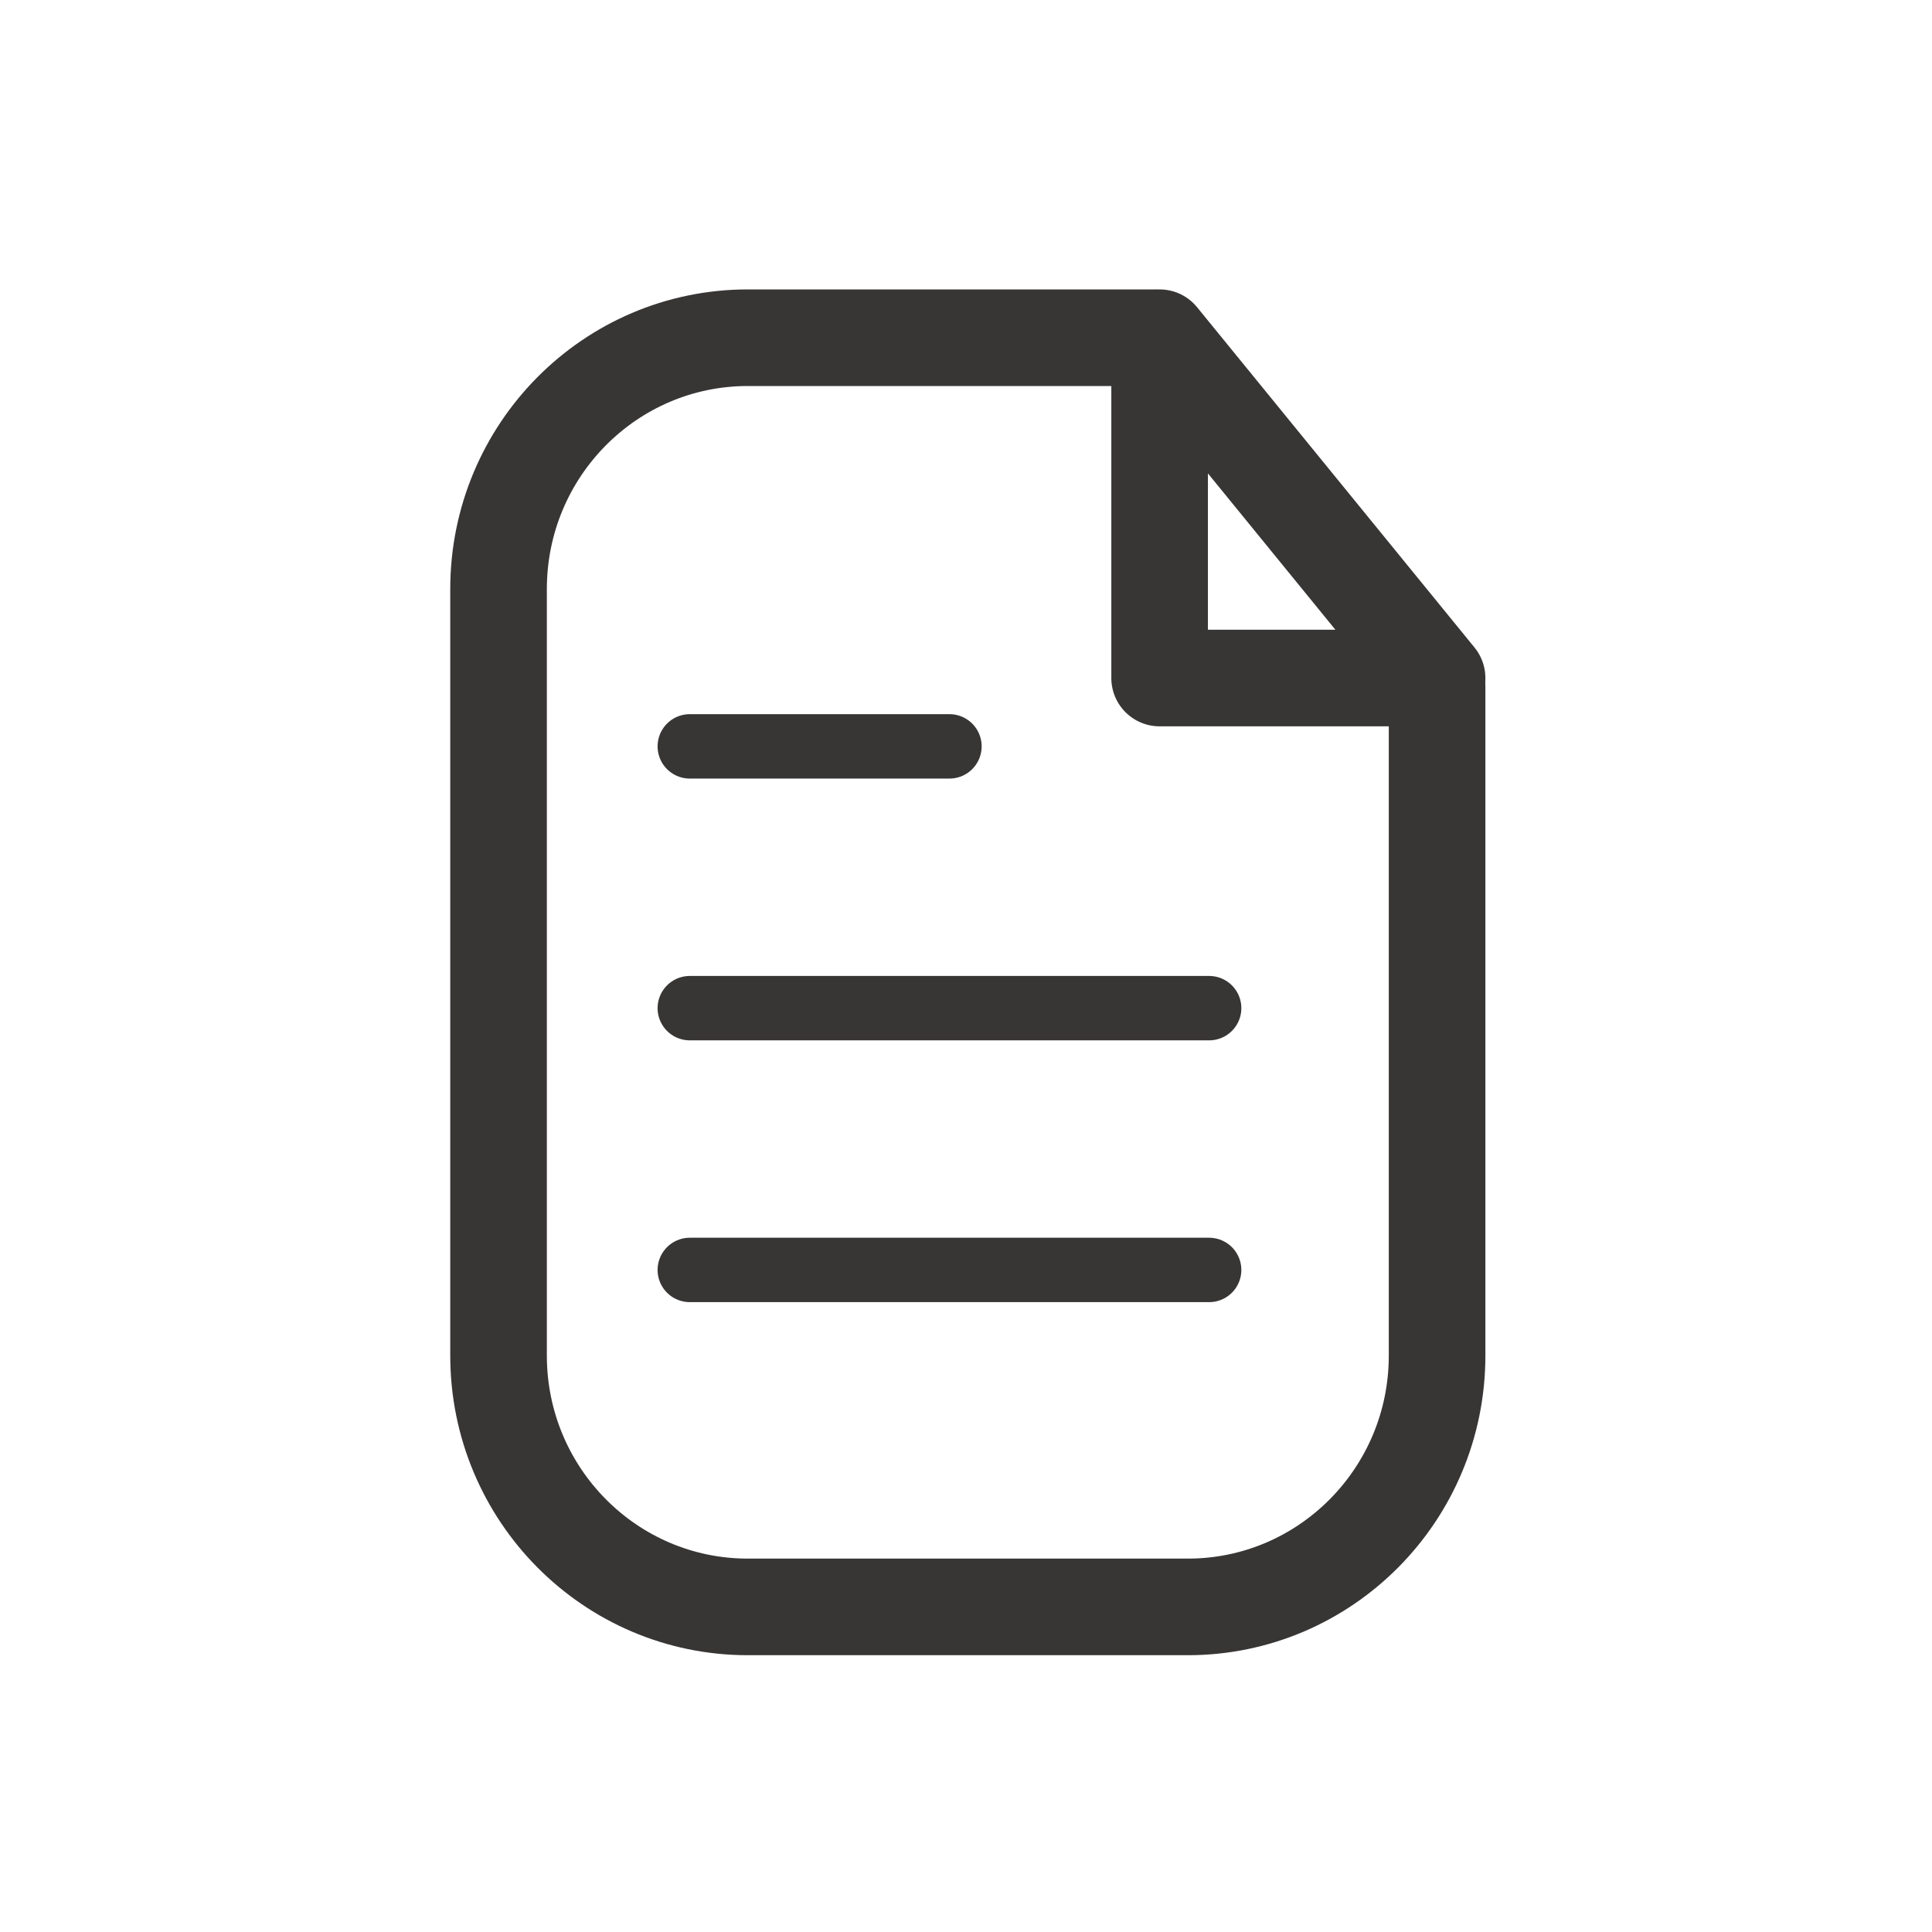 <svg xmlns="http://www.w3.org/2000/svg" width="60" height="60" viewBox="0 0 60 60">
    <defs>
        <filter id="3b5y968ksa">
            <feColorMatrix in="SourceGraphic" values="0 0 0 0 0.6 0 0 0 0 0.588 0 0 0 0 0.588 0 0 0 1 0"/>
        </filter>
    </defs>
    <g fill="none" fill-rule="evenodd" stroke-linecap="round">
        <g>
            <g>
                <g filter="url(#3b5y968ksa)" transform="translate(-150 -219) translate(20 219)">
                    <g>
                        <g stroke="#383535">
                            <path stroke-linejoin="round" stroke-width="3" d="M29.63 11.335v20.764c0 4.31-3.467 7.805-7.742 7.805H8.225c-4.275 0-7.742-3.495-7.742-7.805V8.293C.483 3.983 3.95.488 8.225.488h12.566" transform="translate(130) translate(15 10)"/>
                            <path stroke-linejoin="round" stroke-width="3" d="M21.013 0.488L21.013 11.057 29.63 11.057z" transform="translate(130) translate(15 10)"/>
                            <path stroke-width="2" d="M6.422 13.179L14.486 13.179M6.422 21.309L22.551 21.309M6.422 29.439L22.551 29.439" transform="translate(130) translate(15 10)"/>
                        </g>
                    </g>
                </g>
            </g>
        </g>
    </g>
</svg>
